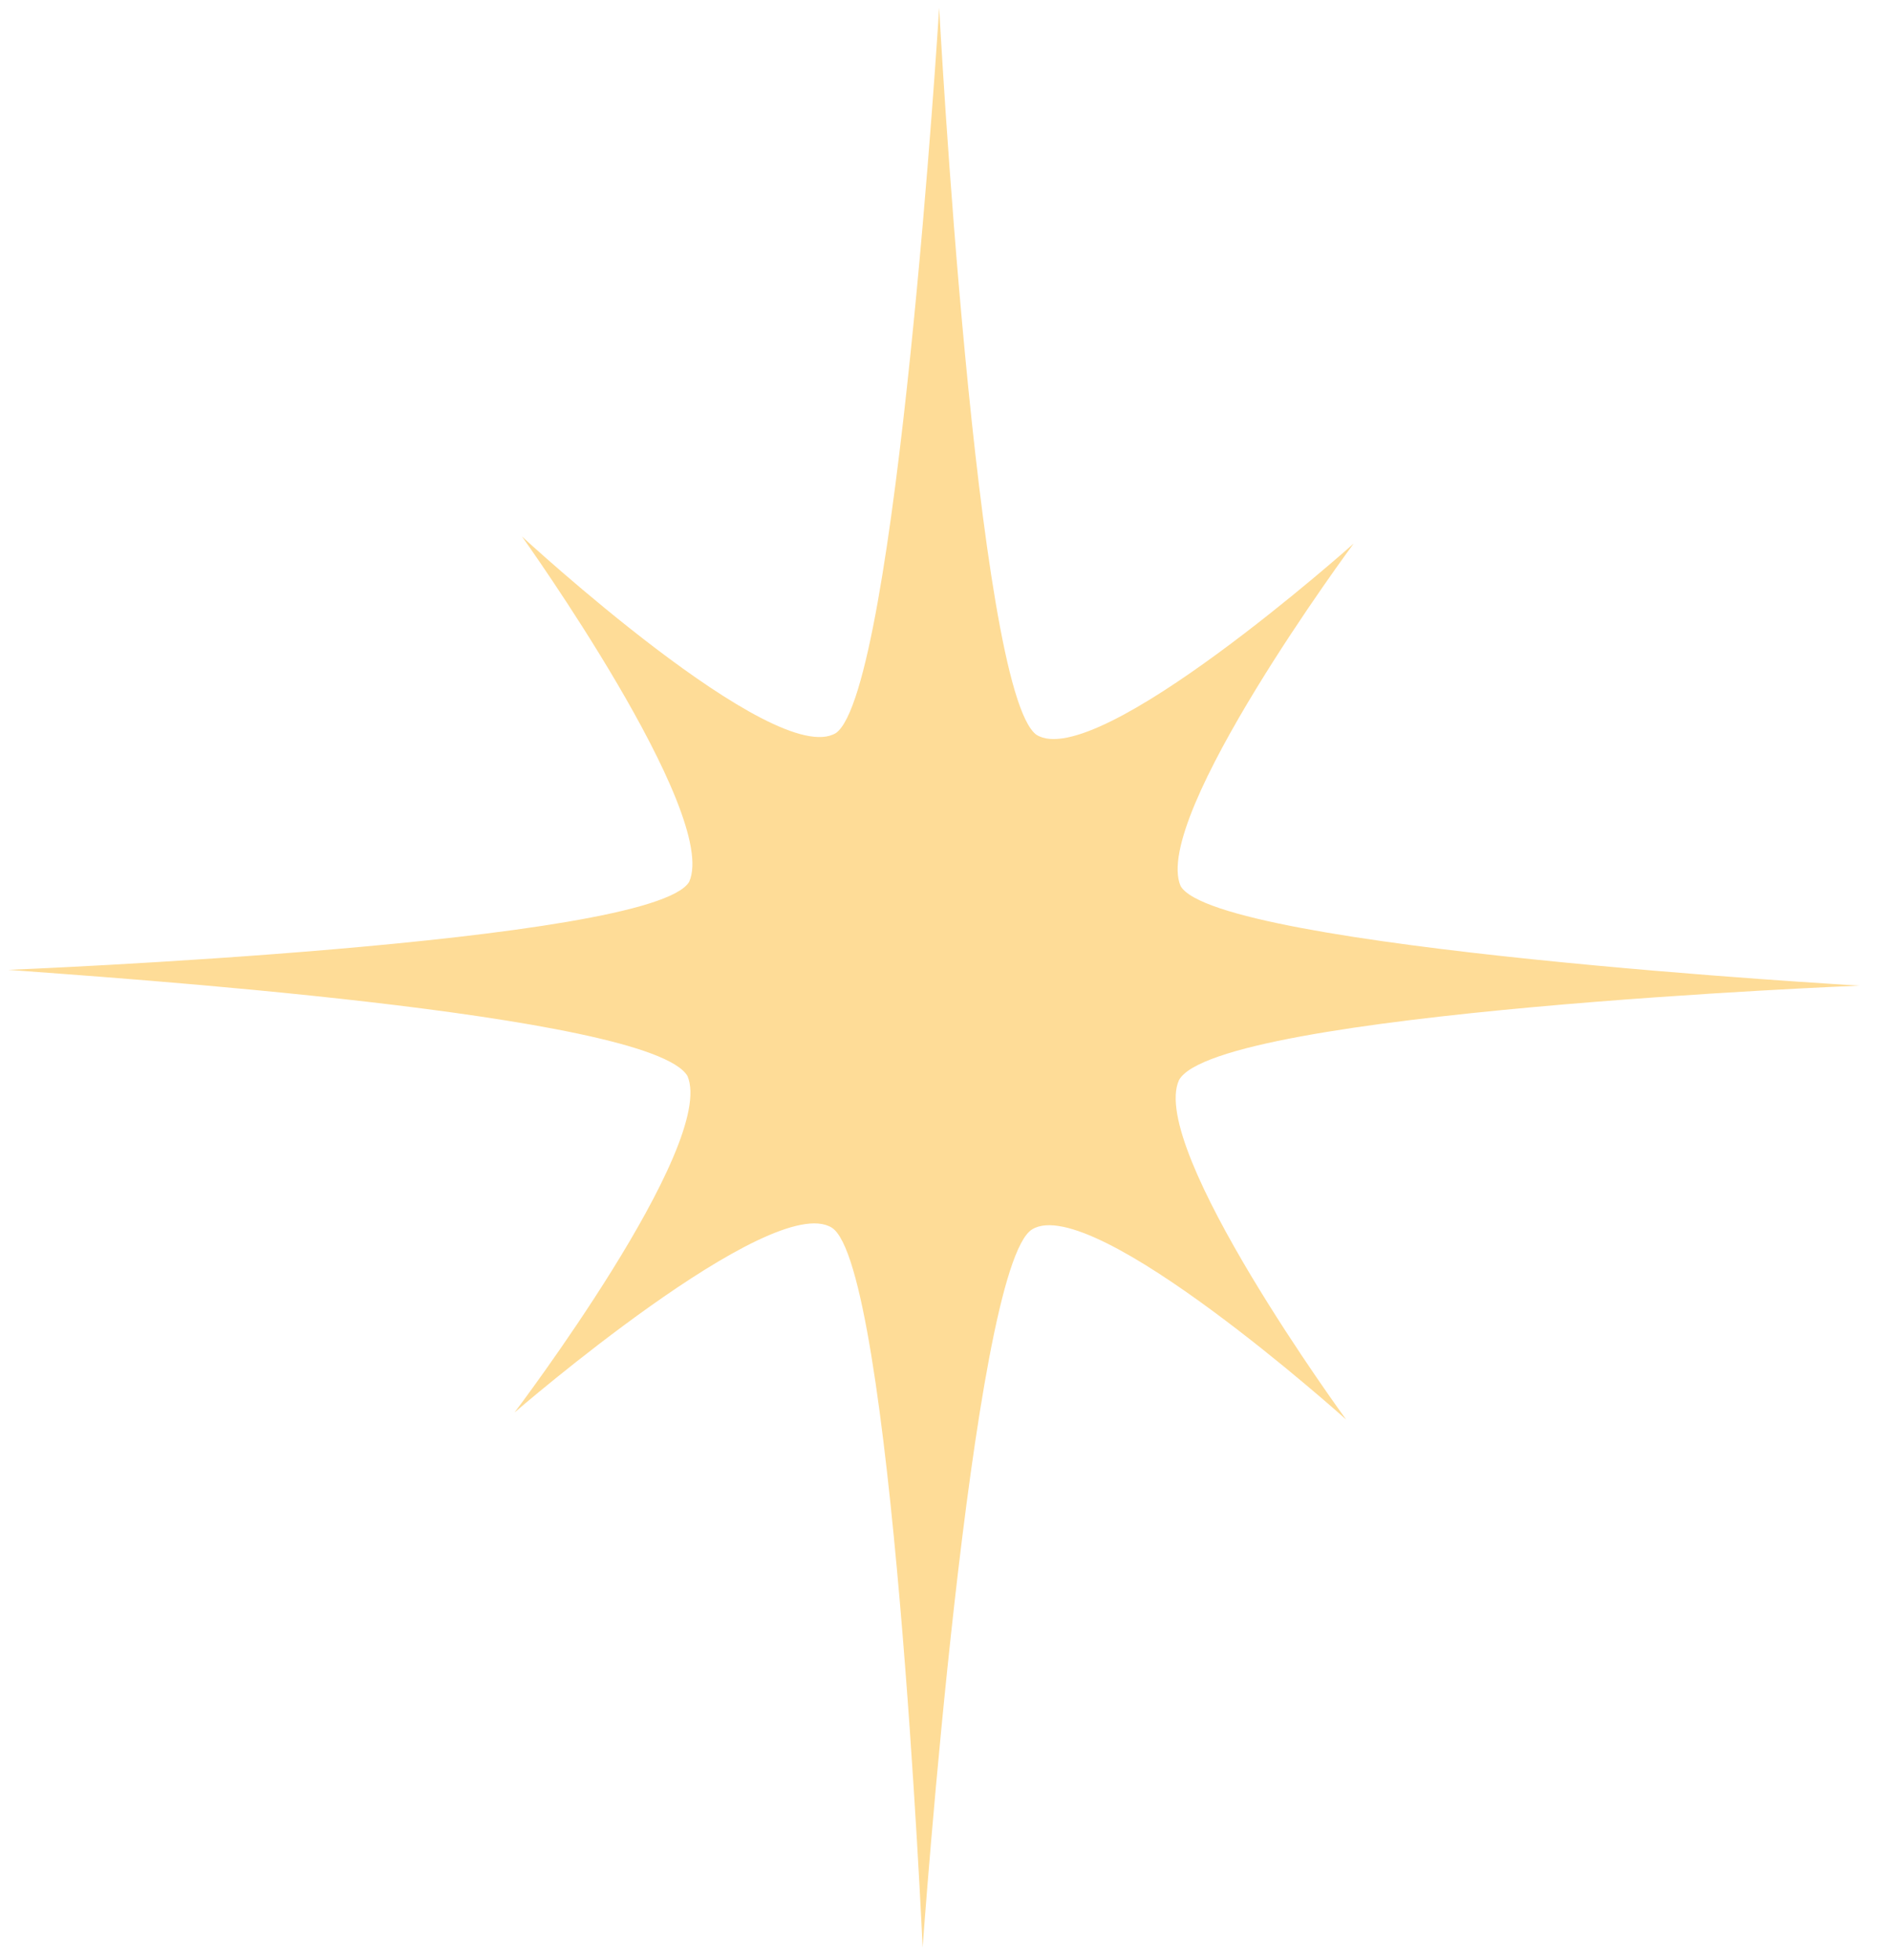 <svg width="55" height="57" viewBox="0 0 55 57" fill="none" xmlns="http://www.w3.org/2000/svg">
<path fill-rule="evenodd" clip-rule="evenodd" d="M0.24 28.206C0.24 28.206 18.961 27.456 20.044 25.647C20.942 23.654 15.181 15.602 15.181 15.602C15.181 15.602 22.541 22.403 24.314 21.318C26.088 20.06 27.316 0.229 27.316 0.229C27.316 0.229 28.381 20.08 30.143 21.368C31.897 22.483 39.371 15.809 39.371 15.809C39.371 15.809 33.474 23.77 34.338 25.768C35.381 27.596 54.087 28.665 54.087 28.665C54.087 28.665 35.366 29.415 34.29 31.415C33.391 33.408 39.154 41.286 39.154 41.286C39.154 41.286 31.793 34.667 30.02 35.753C28.247 36.838 26.835 56.64 26.835 56.64C26.835 56.64 25.946 36.791 24.191 35.703C22.436 34.615 14.964 41.08 14.964 41.08C14.964 41.08 20.86 33.301 19.995 31.293C18.917 29.456 2.893 28.41 0.24 28.206Z" fill="#FEDC97"/>
</svg>
